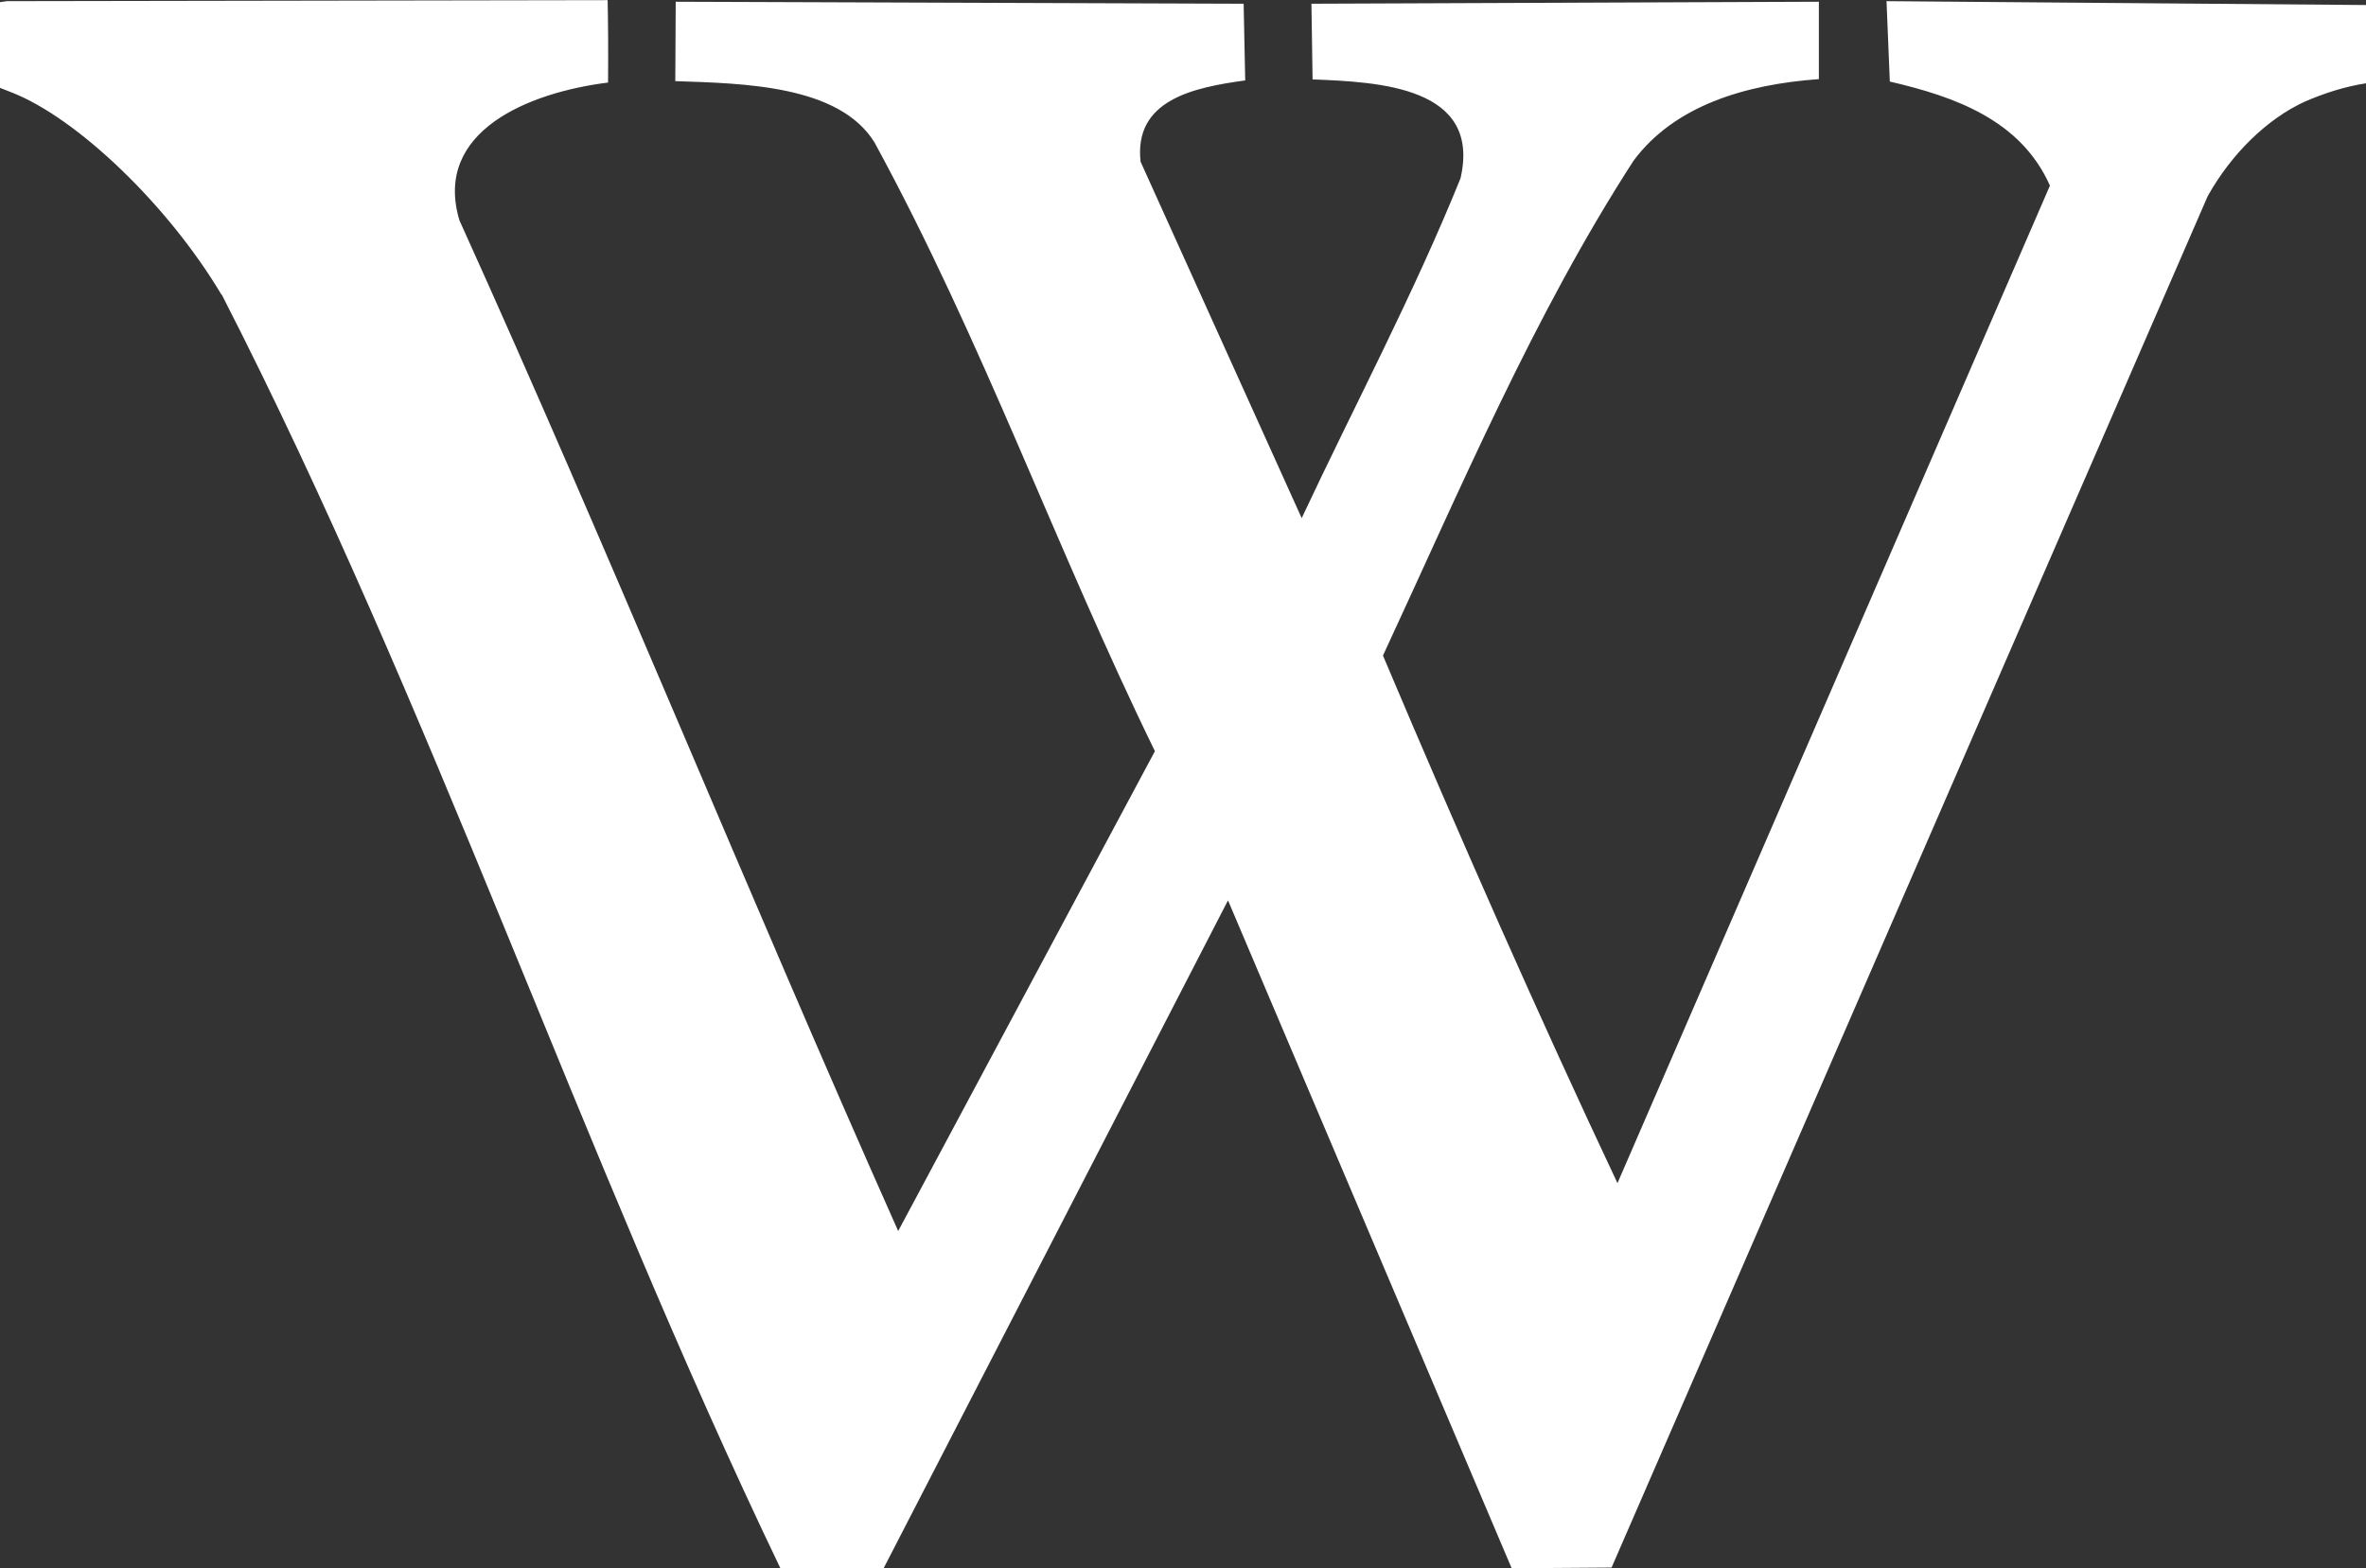 <?xml version="1.0" encoding="UTF-8" standalone="no"?>
<!-- Created with Inkscape (http://www.inkscape.org/) -->

<svg
   xmlns:dc="http://purl.org/dc/elements/1.1/"
   xmlns:cc="http://creativecommons.org/ns#"
   xmlns:rdf="http://www.w3.org/1999/02/22-rdf-syntax-ns#"
   xmlns:svg="http://www.w3.org/2000/svg"
   xmlns="http://www.w3.org/2000/svg"
   xmlns:sodipodi="http://sodipodi.sourceforge.net/DTD/sodipodi-0.dtd"
   xmlns:inkscape="http://www.inkscape.org/namespaces/inkscape"
   width="16.506mm"
   height="10.941mm"
   viewBox="0 0 16.506 10.941"
   version="1.1"
   id="svg6395"
   inkscape:version="0.92.2 2405546, 2018-03-11"
   sodipodi:docname="wikipedia.svg">
  <rect x="0" y="0" width="16.506" height="10.941" fill="#333333" stroke="none"/>
  <defs
     id="defs6389" />
  <sodipodi:namedview
     id="base"
     pagecolor="#ffffff"
     bordercolor="#666666"
     borderopacity="1.0"
     inkscape:pageopacity="0.0"
     inkscape:pageshadow="2"
     inkscape:zoom="0.35"
     inkscape:cx="248.3347"
     inkscape:cy="-133.61493"
     inkscape:document-units="mm"
     inkscape:current-layer="layer1"
     showgrid="false"
     inkscape:pagecheckerboard="true"
     fit-margin-top="0"
     fit-margin-left="0"
     fit-margin-right="0"
     fit-margin-bottom="0"
     inkscape:window-width="1600"
     inkscape:window-height="830"
     inkscape:window-x="0"
     inkscape:window-y="33"
     inkscape:window-maximized="1" />
  <g
     inkscape:label="Layer 1"
     inkscape:groupmode="layer"
     id="layer1"
     transform="translate(-40.128,-102.54)">
    <path
       sodipodi:nodetypes="ccccccccccccccccccccccccccccccccccccccc"
       id="mono_icon_wikipedia"
       d="m 41.673,104.596 c -0.37,-0.622 -1.009,-1.237 -1.471,-1.414 l -0.074,-0.029 v -0.299 -0.299 l 0.048,-0.007 4.191,-0.007 c 0.003,0.114 0.005,0.352 0.003,0.575 -0.554,0.069 -1.222,0.34 -1.037,0.961 1.057,2.335 2.018,4.711 3.061,7.052 l 1.791,-3.348 c -0.693,-1.419 -1.198,-2.855 -1.956,-4.247 -0.247,-0.401 -0.916,-0.412 -1.39,-0.428 l 0.003,-0.554 3.962,0.014 0.011,0.535 c -0.357,0.049 -0.778,0.134 -0.73,0.567 l 1.124,2.487 c 0.37,-0.789 0.781,-1.562 1.108,-2.371 0.148,-0.641 -0.573,-0.672 -1.032,-0.69 l -0.008,-0.528 3.54,-0.014 v 0.54 c -0.517,0.037 -1.007,0.186 -1.292,0.568 -0.694,1.072 -1.208,2.289 -1.749,3.454 0.534,1.263 1.09,2.523 1.636,3.681 l 3.017,-6.96 c -0.204,-0.459 -0.665,-0.621 -1.117,-0.726 l -0.023,-0.561 3.346,0.027 -1.06e-4,0.546 c -0.149,0.023 -0.292,0.069 -0.43,0.129 -0.262,0.121 -0.509,0.362 -0.675,0.658 l -4.159,9.569 -0.697,0.005 -1.979,-4.66 -2.402,4.659 -0.721,1e-4 c -1.403,-2.923 -2.418,-5.999 -3.897,-8.886 z"
       style="fill:#ffffff;fill-opacity:1;stroke:none;stroke-width:0.265"
       inkscape:connector-curvature="0"
       inkscape:label="#path1873" />
  </g>
</svg>
